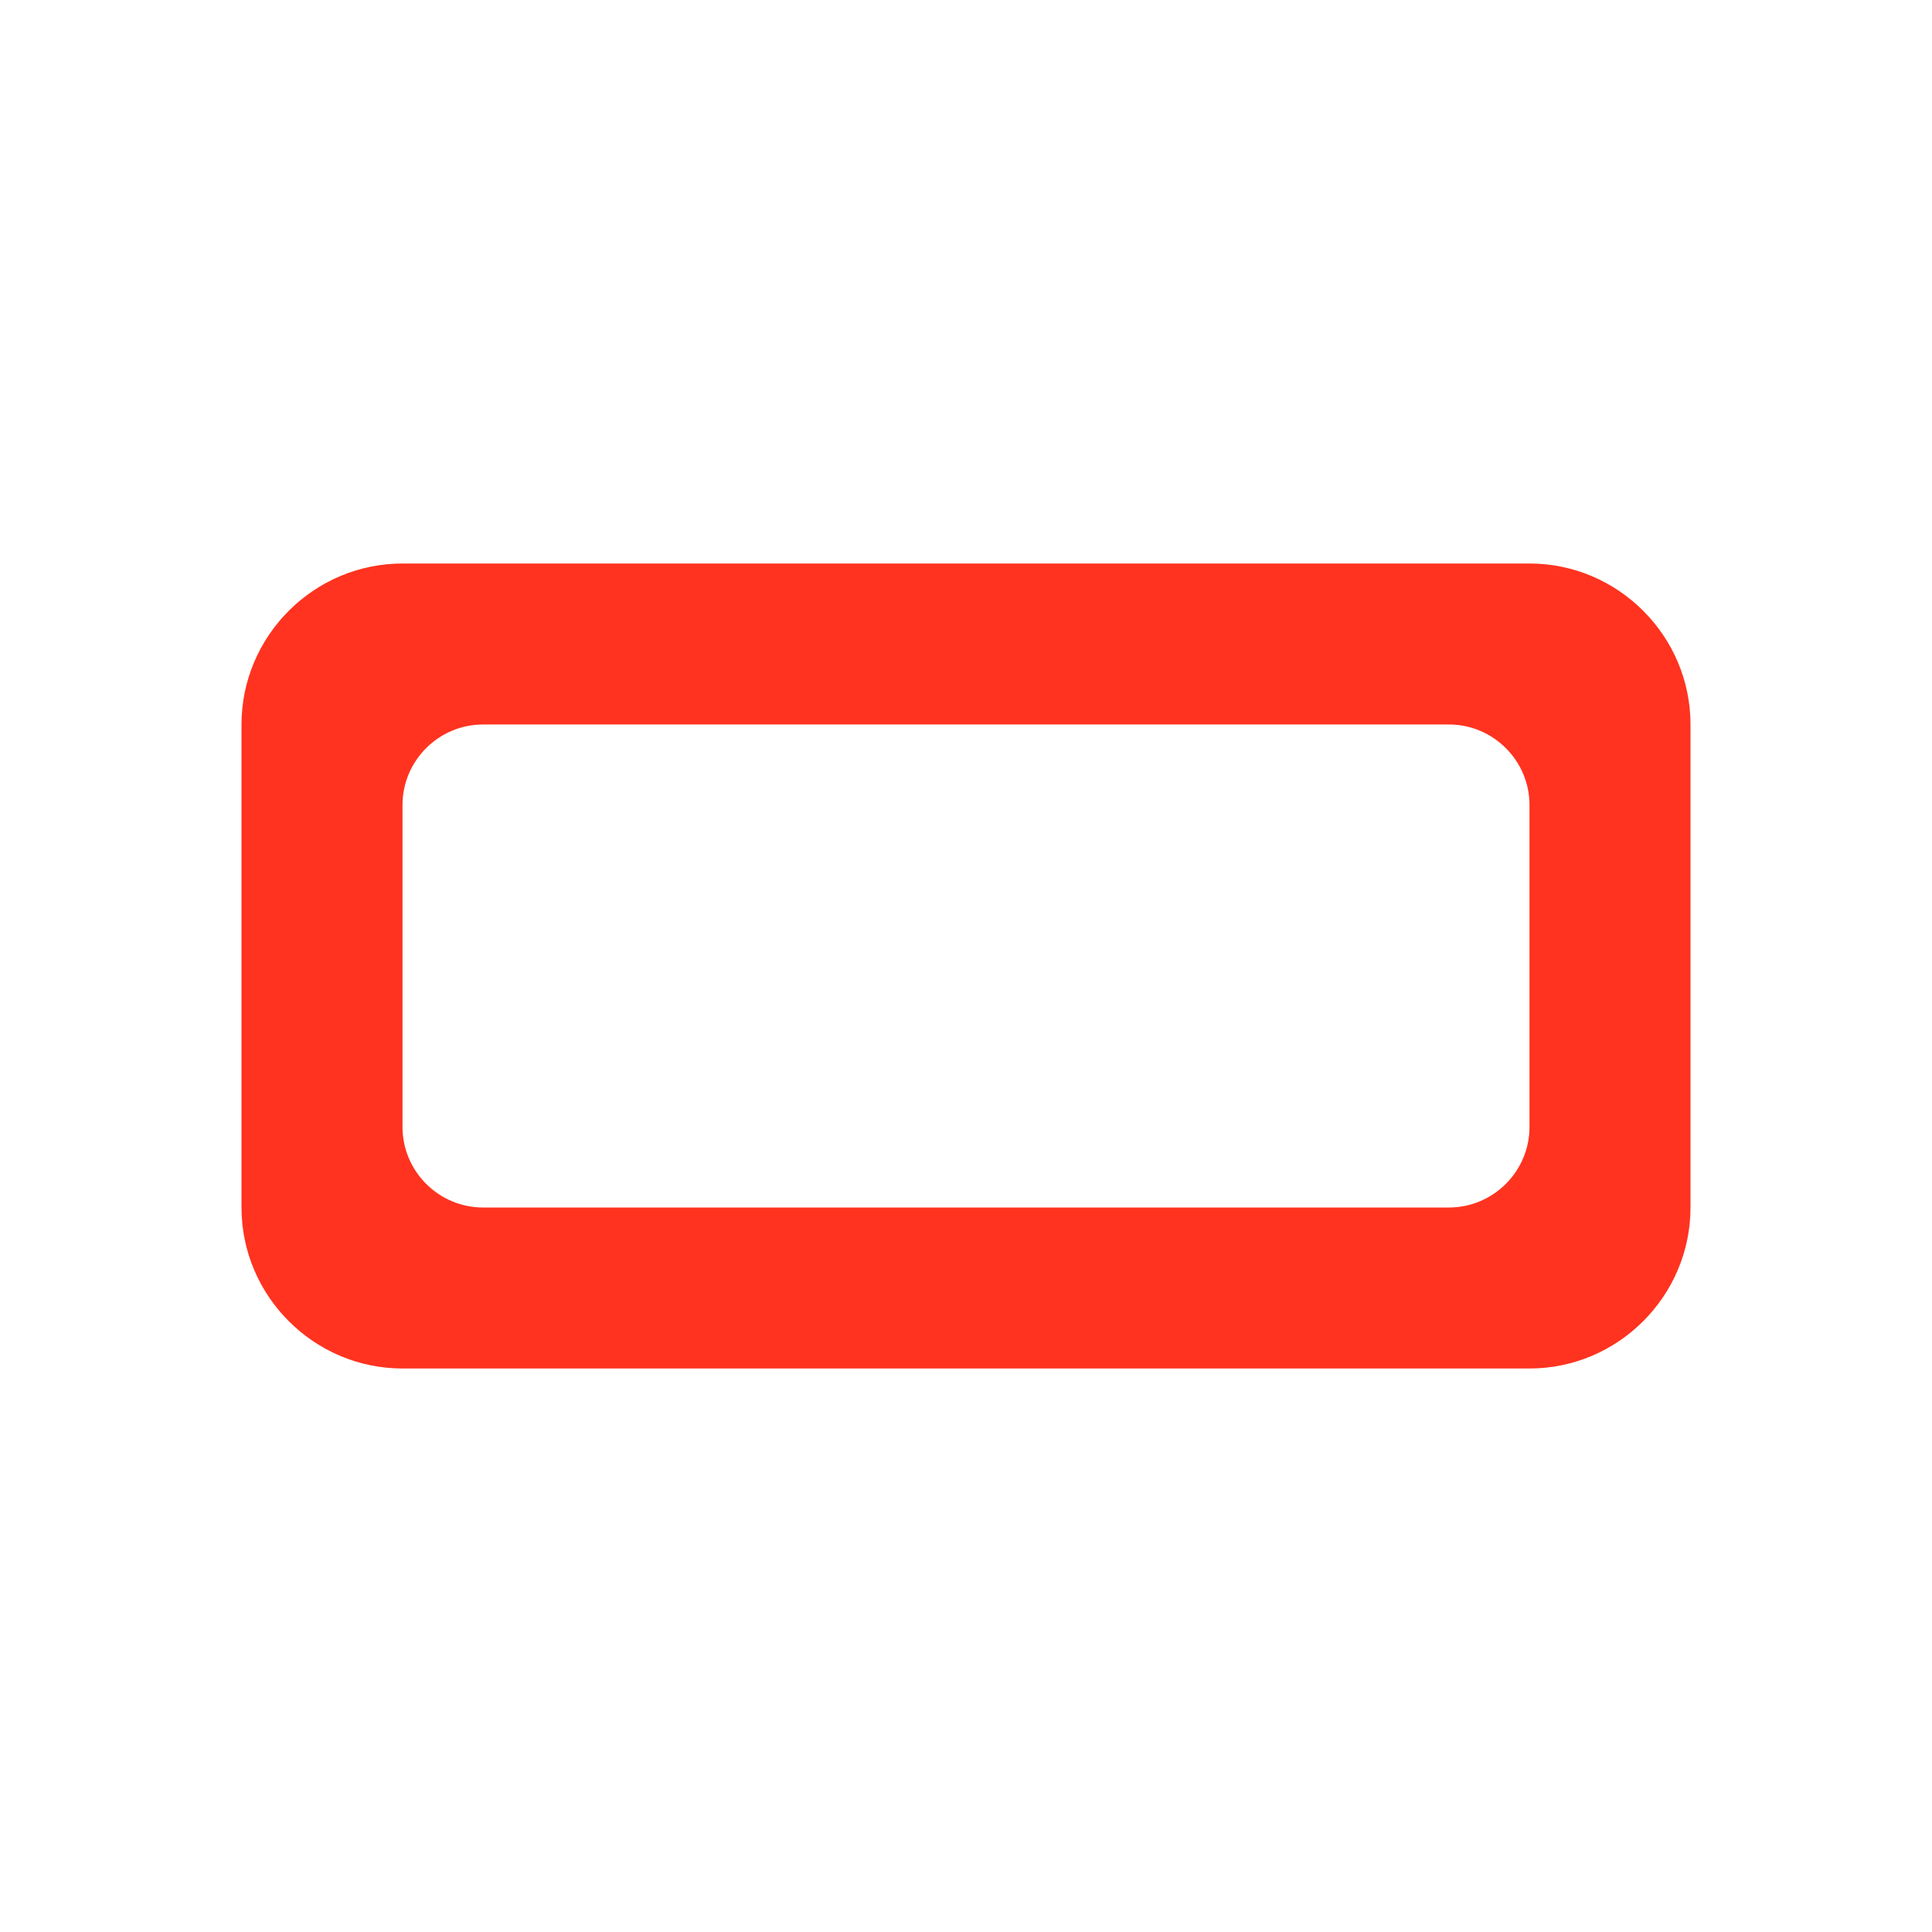<svg fill="#FF331F" xmlns="http://www.w3.org/2000/svg" height="24" viewBox="0 0 24 24" width="24"><path d="M0 0h24v24H0V0z" fill="none"/><path d="M19 7H5c-1.1 0-2 .9-2 2v6c0 1.1.9 2 2 2h14c1.1 0 2-.9 2-2V9c0-1.1-.9-2-2-2zm-1 8H6c-.55 0-1-.45-1-1v-4c0-.55.45-1 1-1h12c.55 0 1 .45 1 1v4c0 .55-.45 1-1 1z"/></svg>